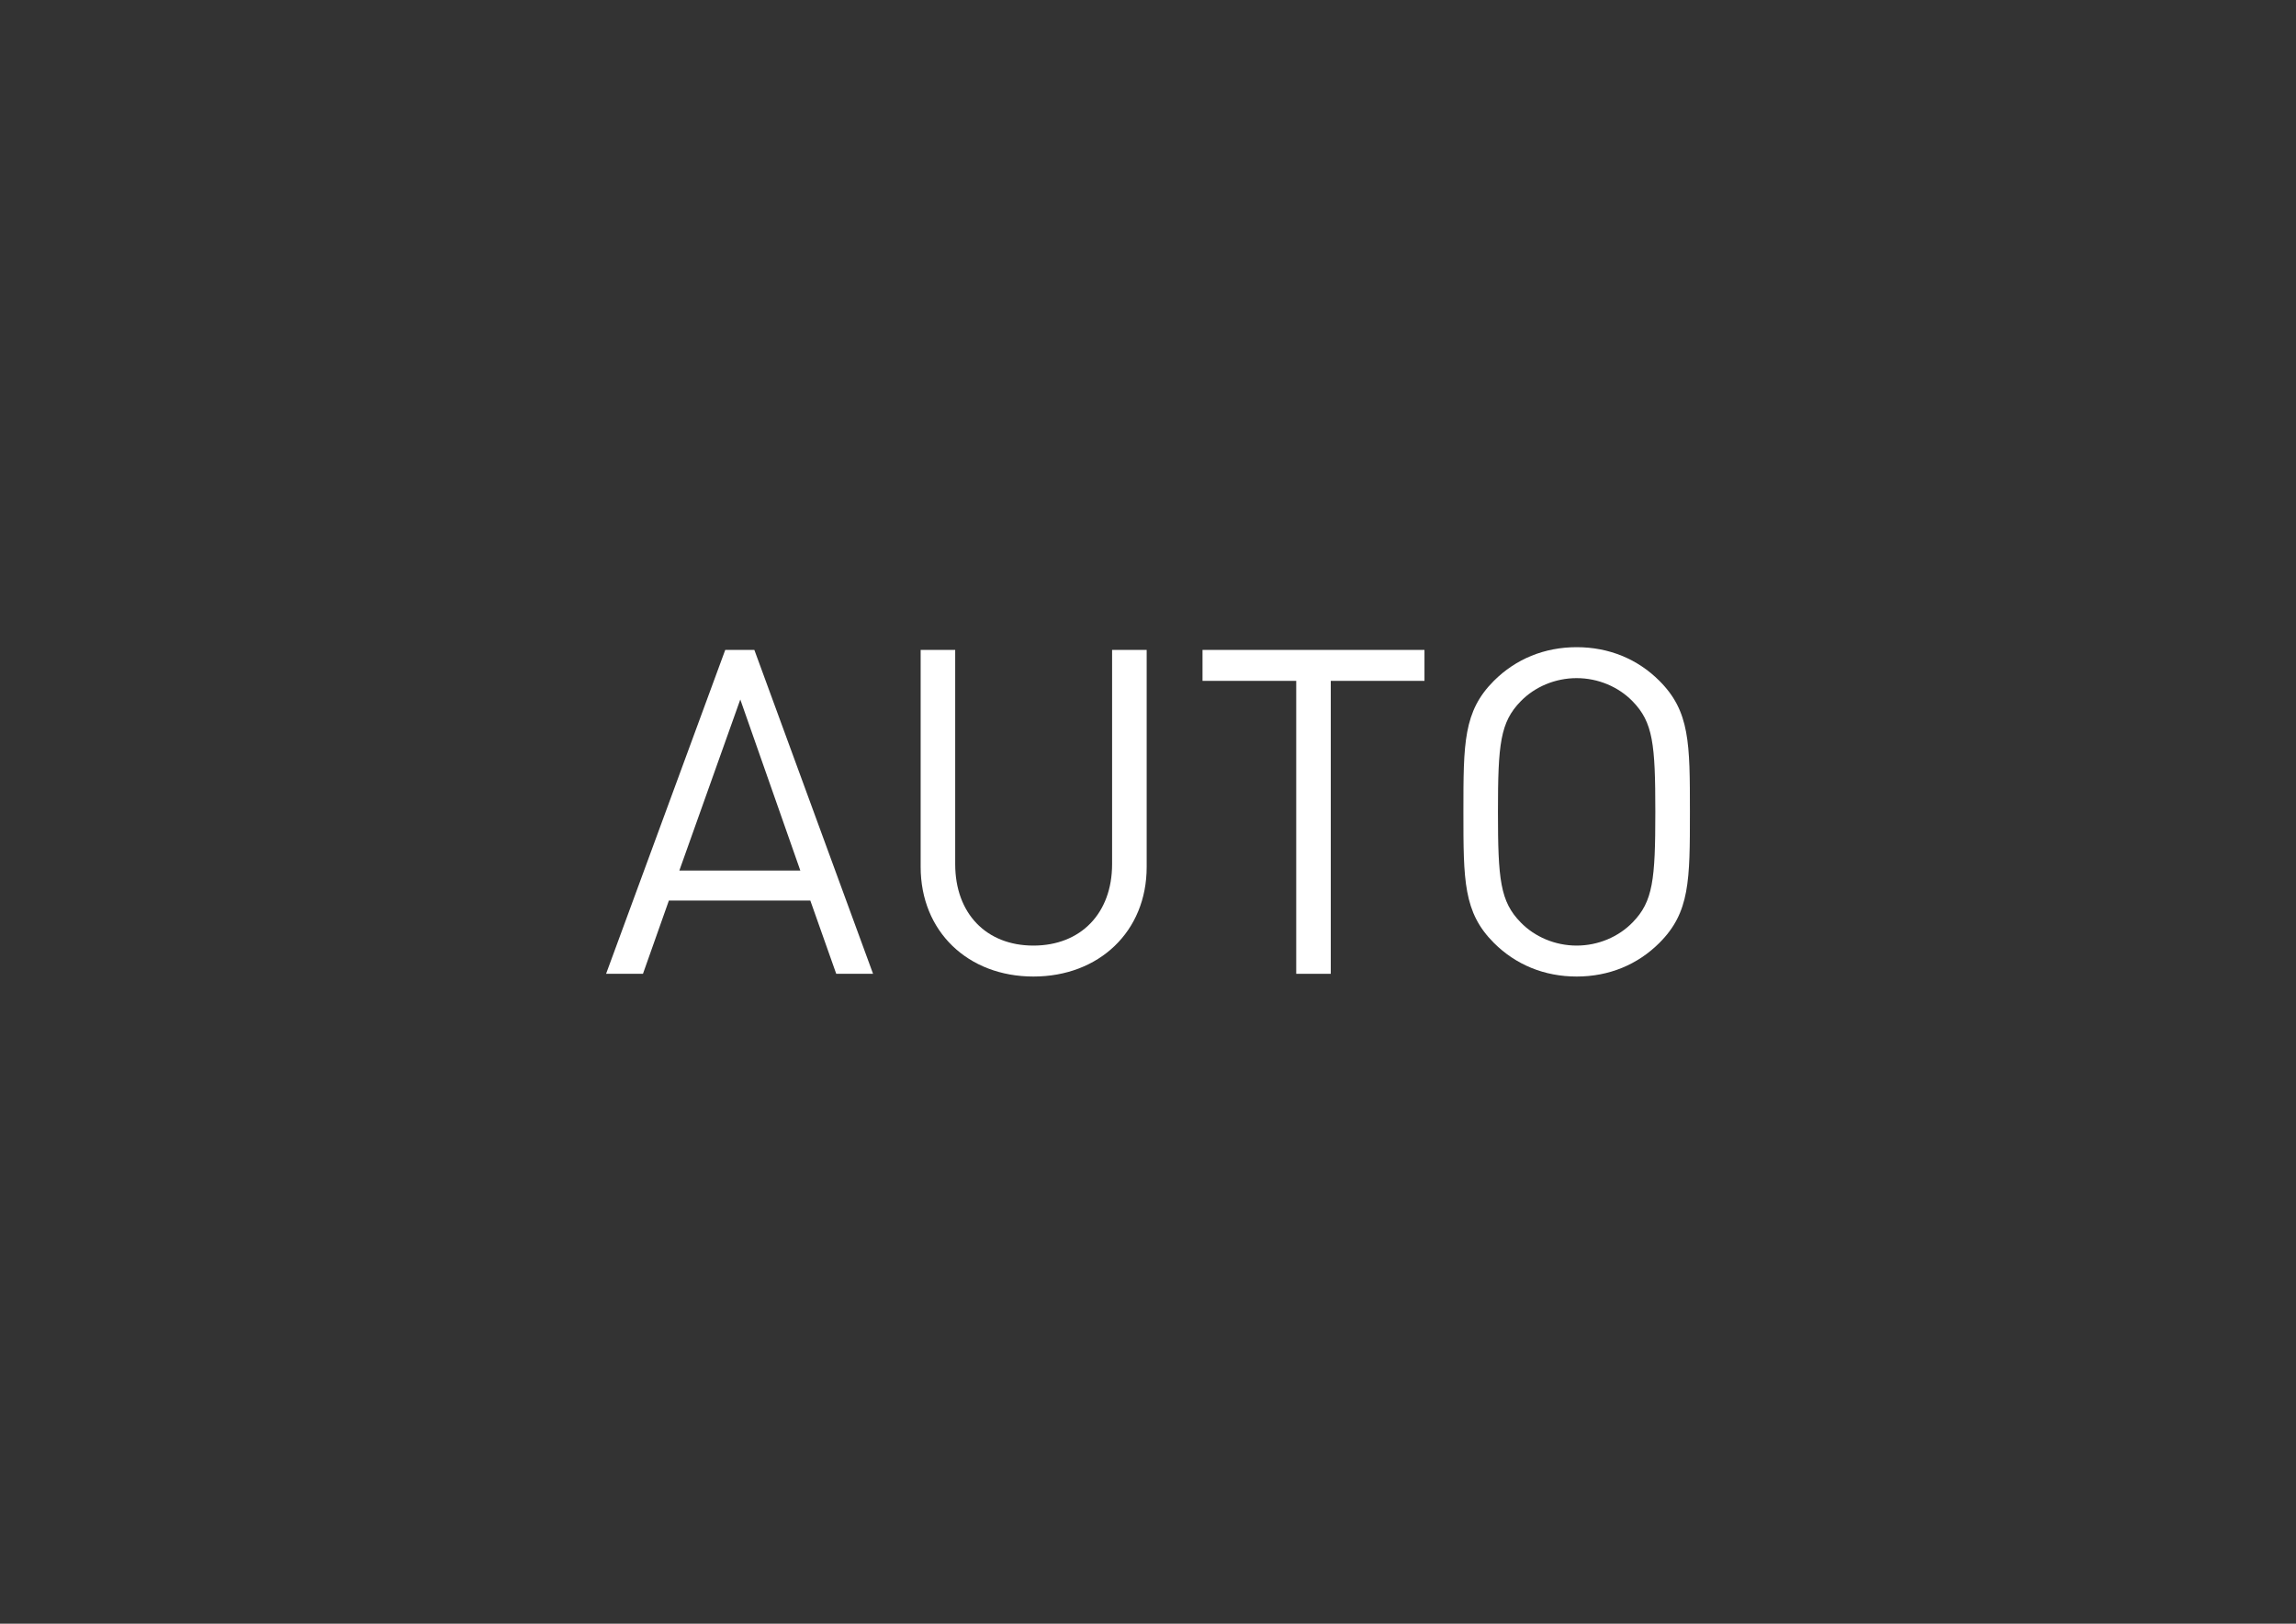 <svg version="1.1" id="Layer_1" xmlns="http://www.w3.org/2000/svg" xmlns:xlink="http://www.w3.org/1999/xlink" x="0px" y="0px" width="841.889px" height="595.281px" viewBox="0 0 841.889 595.281" enable-background="new 0 0 841.889 595.281" xml:space="preserve">
<rect x="0" y="0" width="841.889" height="595.281" fill="#333333" stroke="none"/>
<g>
	<path fill="#FFFFFF" d="M306.627,357.013l-9.501-26.858h-51.86l-9.501,26.847H222.24l43.693-118.747h10.667l43.527,118.747h-13.501
		V357.013z M271.447,256.447l-22.348,62.707h44.36L271.447,256.447z"></path>
	<path fill="#FFFFFF" d="M378.942,358.013c-24.014,0-41.36-16.513-41.36-40.193v-79.553h12.668v78.553
		c0,18.014,11.346,29.848,28.681,29.848c17.347,0,28.848-11.834,28.848-29.848v-78.553h12.679v79.553
		C420.481,341.501,402.967,358.013,378.942,358.013z"></path>
	<path fill="#FFFFFF" d="M487.961,249.613v107.4h-12.668v-107.4h-34.359v-11.346h81.387v11.346H487.961z"></path>
	<path fill="#FFFFFF" d="M608.47,345.668c-8.001,8-18.514,12.346-30.348,12.346c-11.846,0-22.347-4.333-30.359-12.346
		c-11.167-11.168-11.167-22.847-11.167-48.027s0-36.86,11.167-48.027c8.013-8.001,18.514-12.347,30.359-12.347
		c11.834,0,22.347,4.334,30.348,12.347c11.179,11.167,11.179,22.847,11.179,48.027S619.649,334.5,608.47,345.668z M598.636,257.113
		c-5.179-5.333-12.668-8.5-20.514-8.5s-15.347,3.167-20.525,8.5c-7.5,7.68-8.334,15.68-8.334,40.527
		c0,24.847,0.834,32.859,8.334,40.526c5.179,5.334,12.68,8.501,20.525,8.501s15.335-3.167,20.514-8.501
		c7.5-7.667,8.334-15.667,8.334-40.526C606.97,272.793,606.136,264.793,598.636,257.113z"></path>
</g>
</svg>
